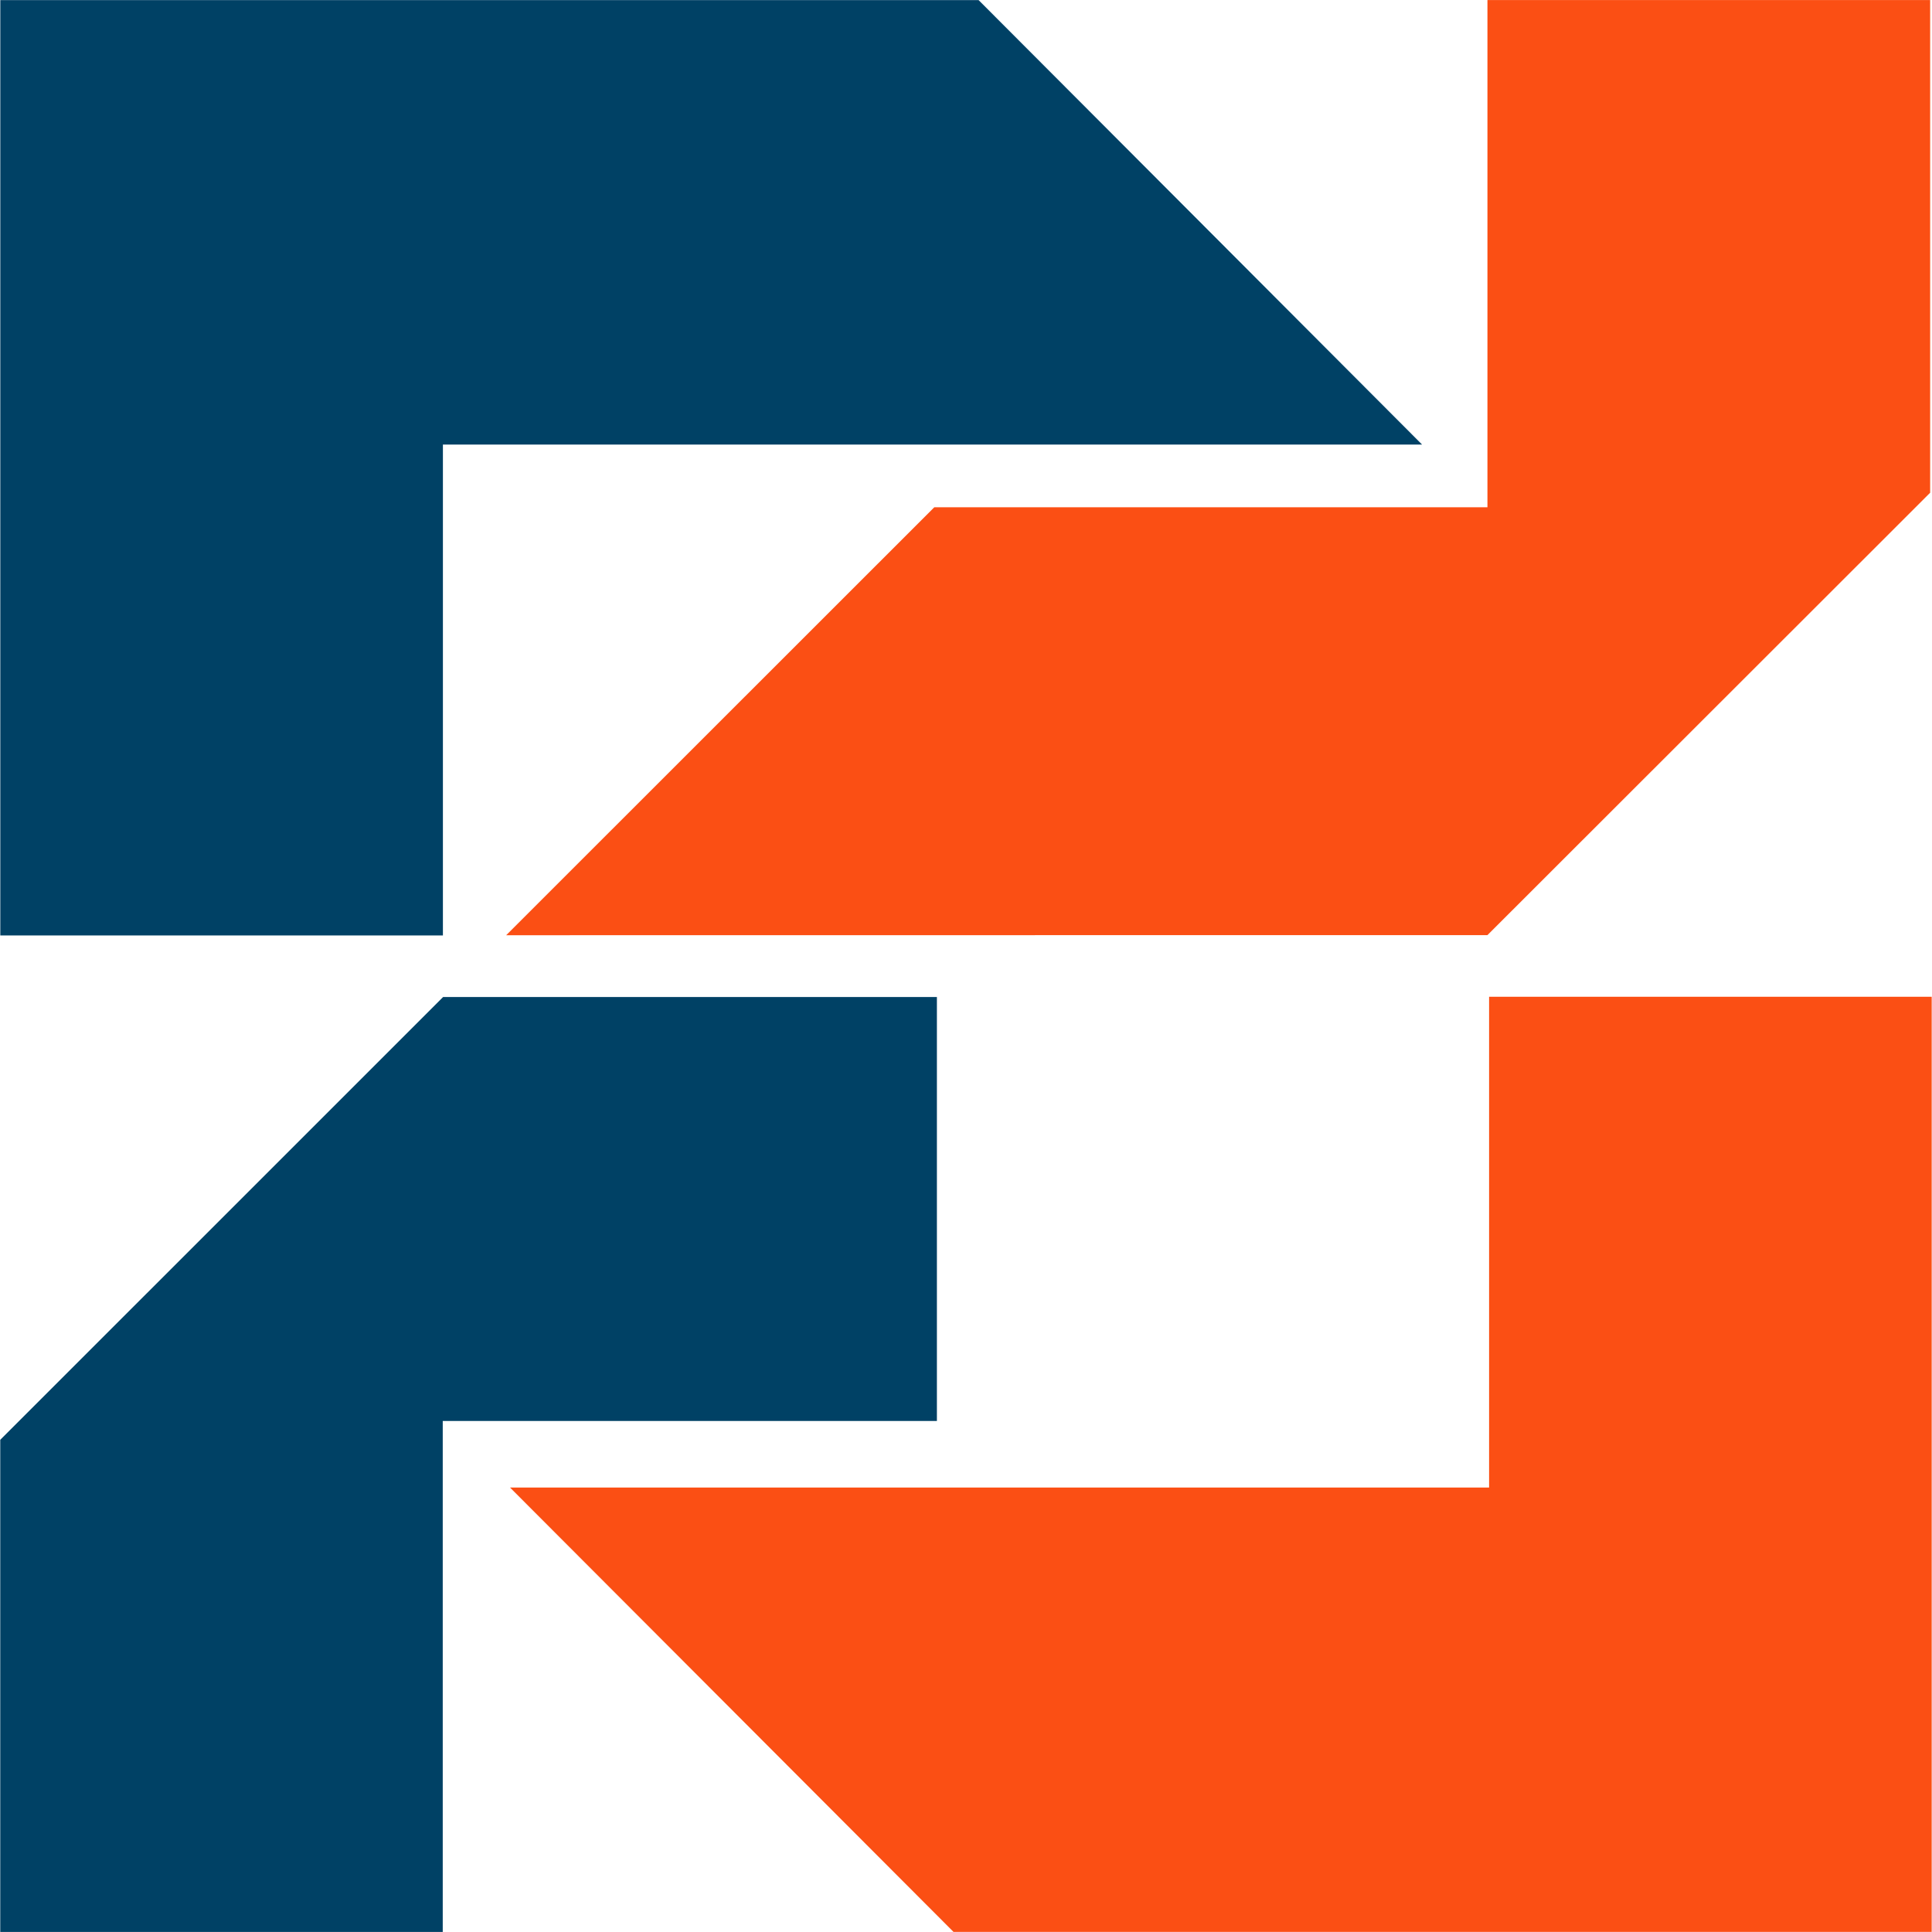 <svg xmlns="http://www.w3.org/2000/svg" width="228" height="228" viewBox="-1.055 -1.055 35.105 35.156"><path d="M26.016 17.083v8.93H8.2l8.07 8.086H34.07V17.083zm-.03-1.122l8.056-8.05v-8.965h-8.056v9.23H15.92l-7.79 7.787z" fill="#fb4f14"/><path d="M-1.076 25.145V34.1h8.052v-9.298h8.992v-7.715H6.983zm8.055-9.18v-8.93h17.818l-8.07-8.088H-1.075v17.02H6.98z" fill="#004165"/></svg>